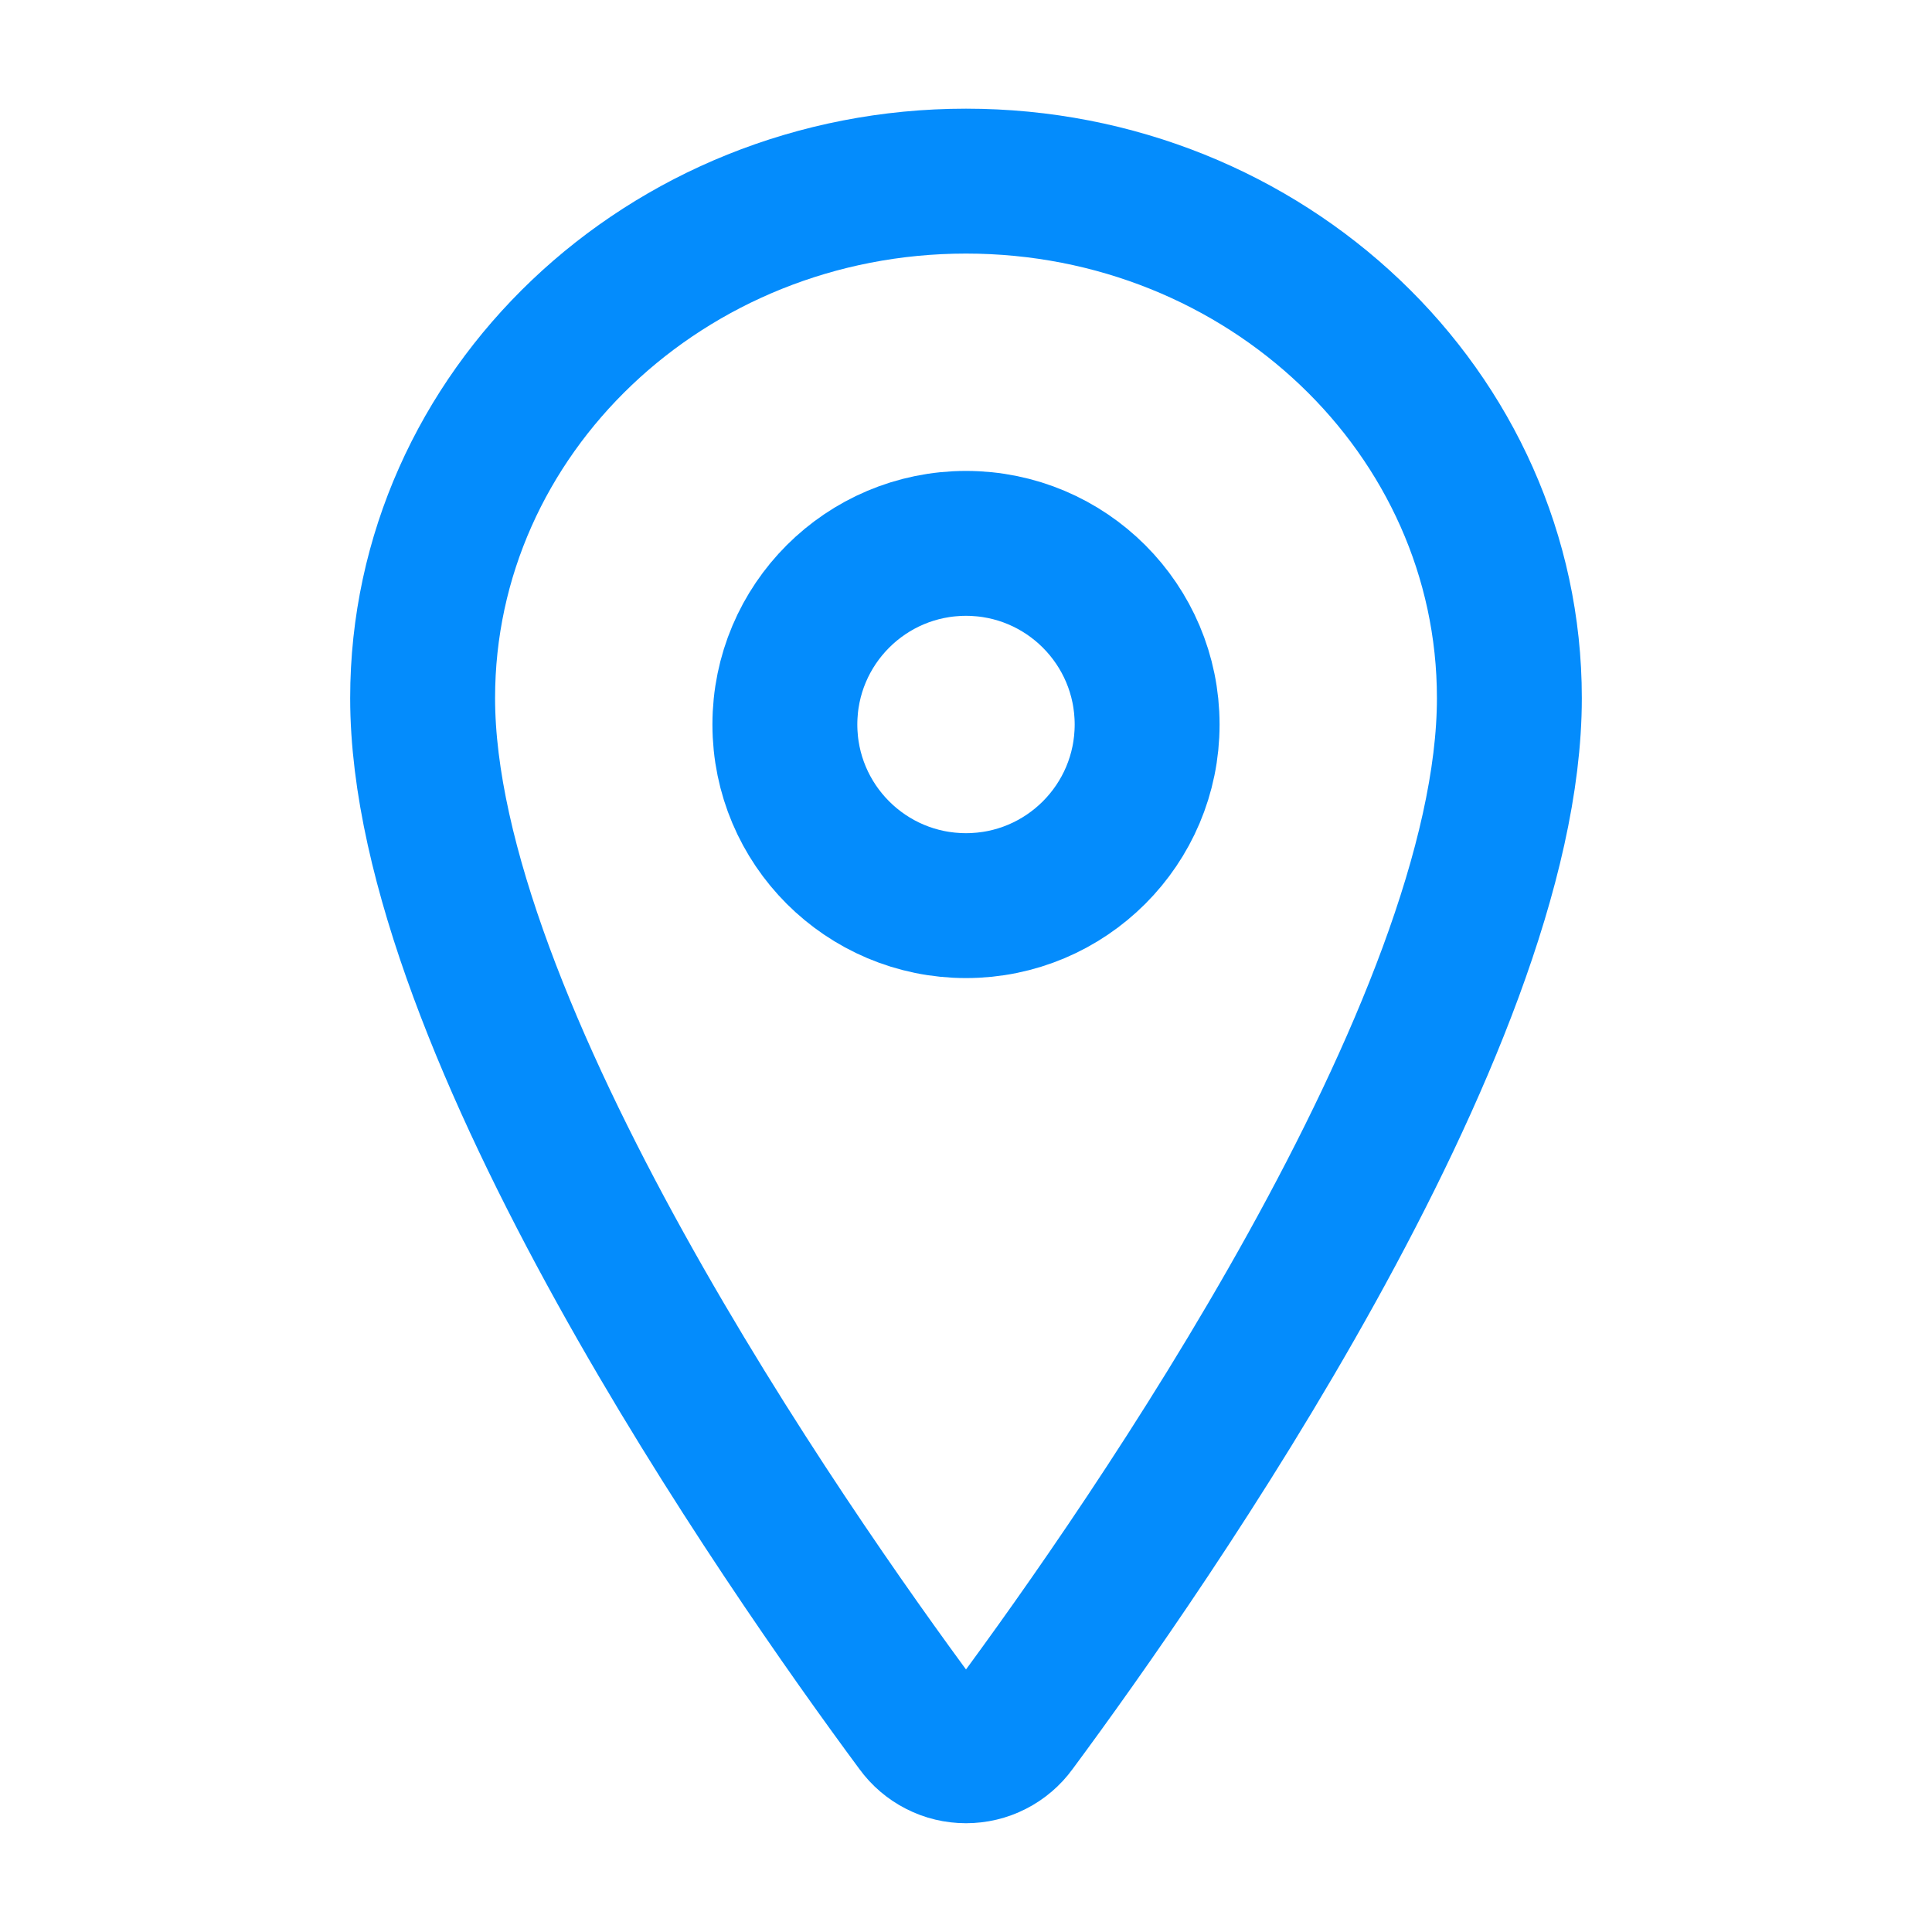 <svg width="40" height="40" viewBox="0 0 40 40" fill="none" xmlns="http://www.w3.org/2000/svg">
<path d="M20 3.75C13.789 3.75 8.75 8.546 8.75 14.453C8.75 21.25 16.25 32.021 19.004 35.741C19.118 35.898 19.268 36.026 19.441 36.114C19.614 36.203 19.806 36.248 20 36.248C20.194 36.248 20.386 36.203 20.559 36.114C20.732 36.026 20.882 35.898 20.996 35.741C23.75 32.023 31.25 21.256 31.25 14.453C31.25 8.546 26.211 3.75 20 3.75Z" stroke="#048CFC" stroke-width="3" stroke-linecap="round" stroke-linejoin="round"/>
<path d="M20 18.75C22.071 18.75 23.75 17.071 23.75 15C23.75 12.929 22.071 11.25 20 11.25C17.929 11.25 16.25 12.929 16.25 15C16.25 17.071 17.929 18.75 20 18.75Z" stroke="#048CFC" stroke-width="3" stroke-linecap="round" stroke-linejoin="round"/>
</svg>
